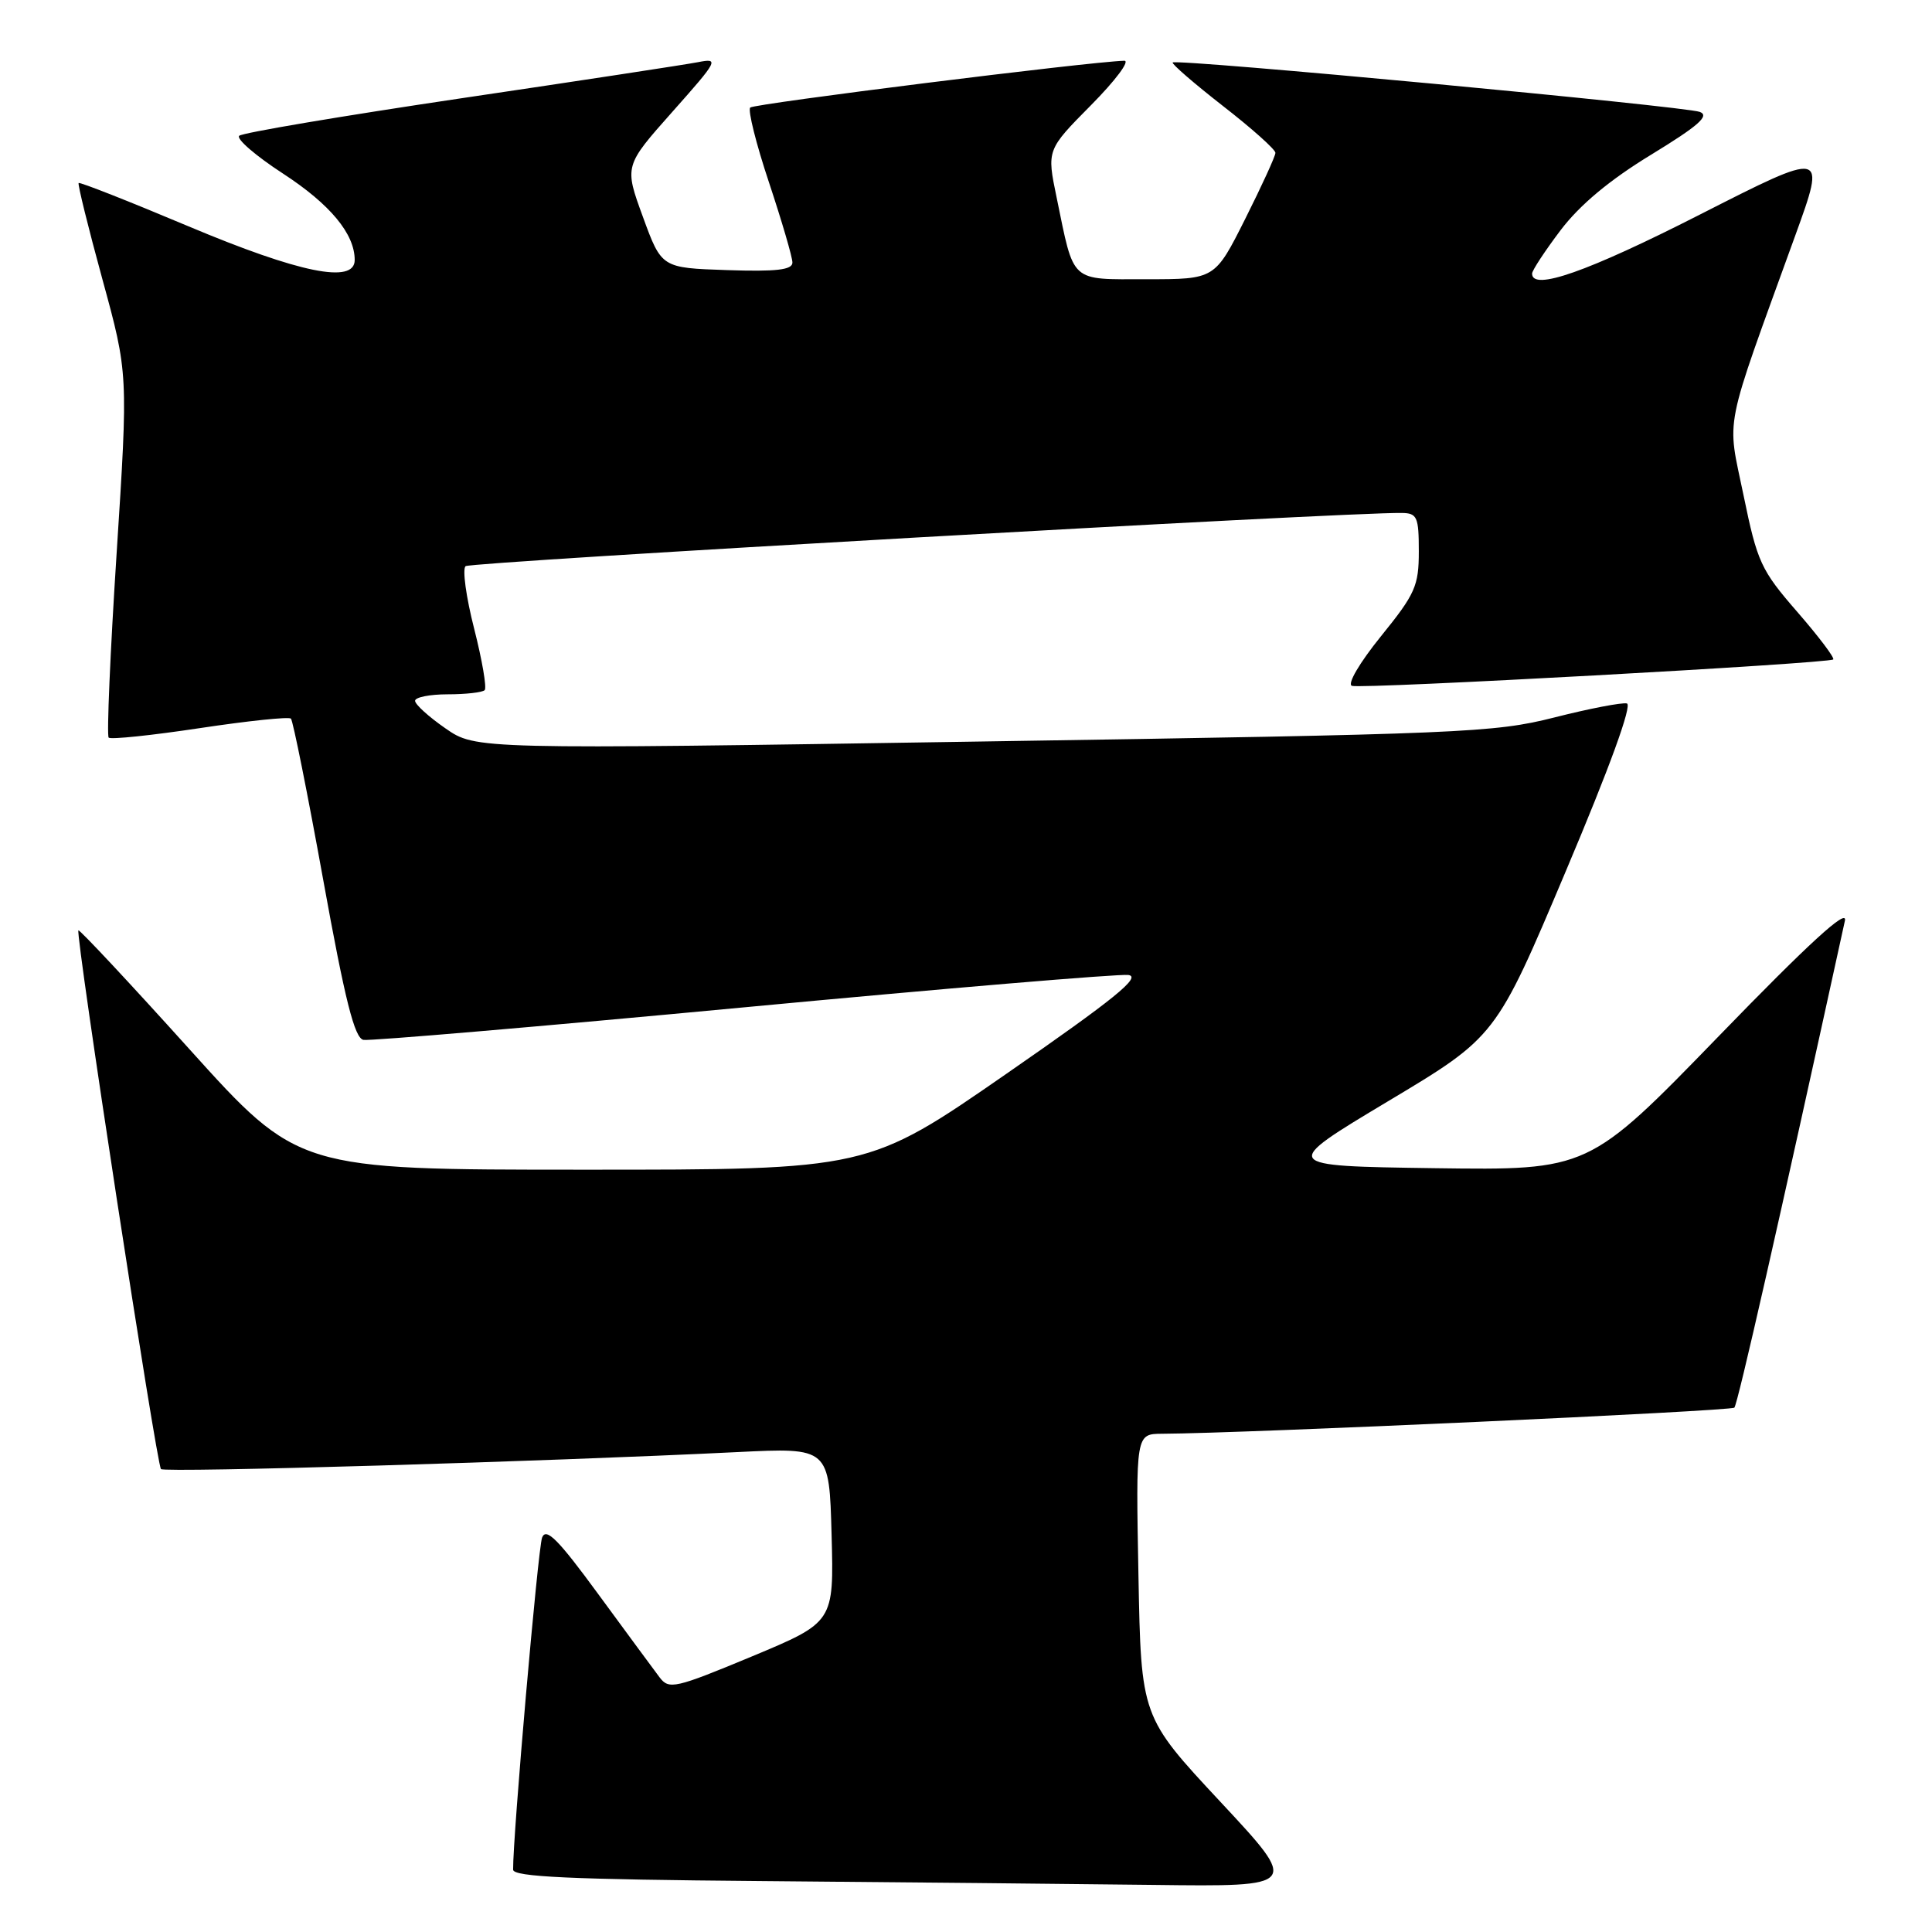 <?xml version="1.0" encoding="UTF-8" standalone="no"?>
<!DOCTYPE svg PUBLIC "-//W3C//DTD SVG 1.1//EN" "http://www.w3.org/Graphics/SVG/1.1/DTD/svg11.dtd" >
<svg xmlns="http://www.w3.org/2000/svg" xmlns:xlink="http://www.w3.org/1999/xlink" version="1.1" viewBox="0 0 256 256">
 <g >
 <path fill="currentColor"
d=" M 161.70 238.74 C 151.20 227.48 151.20 227.48 150.85 208.74 C 150.50 190.00 150.50 190.00 154.00 189.98 C 164.82 189.93 229.35 186.98 229.81 186.52 C 230.25 186.09 235.76 161.78 244.46 122.00 C 244.84 120.26 239.74 124.92 227.75 137.29 C 210.50 155.07 210.50 155.07 190.05 154.79 C 169.61 154.50 169.61 154.50 183.91 145.93 C 198.22 137.37 198.22 137.37 207.48 115.43 C 213.28 101.72 216.31 93.39 215.57 93.21 C 214.92 93.06 210.59 93.89 205.95 95.07 C 197.97 97.09 193.77 97.27 130.27 98.25 C 63.04 99.30 63.04 99.30 59.02 96.51 C 56.81 94.98 55.00 93.34 55.00 92.86 C 55.00 92.39 56.95 92.00 59.33 92.00 C 61.72 92.00 63.91 91.75 64.22 91.45 C 64.52 91.15 63.89 87.48 62.83 83.31 C 61.76 79.13 61.25 75.41 61.69 75.02 C 62.35 74.45 178.33 67.85 185.75 67.97 C 187.78 68.00 188.00 68.49 188.00 73.06 C 188.00 77.63 187.53 78.70 182.99 84.30 C 180.13 87.84 178.48 90.66 179.14 90.88 C 180.47 91.32 242.28 87.92 242.91 87.38 C 243.13 87.18 240.99 84.35 238.15 81.08 C 233.33 75.54 232.85 74.49 231.03 65.64 C 228.82 54.90 228.23 57.88 237.88 31.21 C 241.97 19.92 241.97 19.92 225.19 28.46 C 210.34 36.02 202.99 38.60 203.01 36.25 C 203.01 35.84 204.71 33.25 206.79 30.50 C 209.33 27.15 213.28 23.85 218.78 20.50 C 225.04 16.68 226.57 15.34 225.24 14.83 C 223.32 14.09 155.90 7.76 155.39 8.28 C 155.21 8.45 158.20 11.04 162.03 14.03 C 165.87 17.01 169.00 19.81 169.00 20.25 C 169.00 20.69 167.19 24.63 164.99 29.02 C 160.98 37.00 160.98 37.00 151.96 37.00 C 141.68 37.00 142.37 37.63 140.01 26.18 C 138.70 19.86 138.70 19.86 144.57 13.93 C 147.80 10.67 149.78 8.02 148.97 8.05 C 144.21 8.19 99.93 13.74 99.41 14.25 C 99.07 14.59 100.19 19.07 101.90 24.19 C 103.60 29.31 105.00 34.08 105.00 34.79 C 105.00 35.76 102.88 36.01 96.33 35.79 C 87.66 35.50 87.66 35.50 85.19 28.74 C 82.72 21.99 82.72 21.99 89.09 14.82 C 95.18 7.97 95.32 7.68 92.48 8.24 C 90.84 8.56 76.68 10.72 61.00 13.04 C 45.32 15.37 32.14 17.59 31.70 17.99 C 31.26 18.38 33.87 20.64 37.50 23.00 C 43.76 27.08 47.00 30.99 47.00 34.45 C 47.00 37.66 39.70 36.18 24.98 29.99 C 17.12 26.68 10.57 24.10 10.42 24.25 C 10.27 24.39 11.69 30.14 13.57 37.01 C 16.99 49.50 16.99 49.50 15.45 73.37 C 14.60 86.50 14.13 97.47 14.40 97.74 C 14.68 98.01 20.11 97.44 26.48 96.48 C 32.85 95.52 38.28 94.95 38.55 95.22 C 38.82 95.49 40.75 105.11 42.83 116.60 C 45.72 132.57 46.98 137.57 48.16 137.79 C 49.00 137.95 71.64 136.02 98.46 133.49 C 125.28 130.96 148.25 129.03 149.51 129.19 C 151.29 129.43 147.67 132.36 133.40 142.25 C 115.00 155.00 115.00 155.00 77.25 154.99 C 39.50 154.99 39.50 154.99 25.08 139.00 C 17.15 130.20 10.53 123.13 10.39 123.28 C 9.96 123.71 20.75 194.08 21.33 194.66 C 21.82 195.16 72.16 193.67 97.69 192.41 C 109.88 191.81 109.88 191.81 110.19 203.38 C 110.50 214.95 110.50 214.95 99.62 219.49 C 89.42 223.73 88.65 223.90 87.40 222.26 C 86.67 221.29 83.01 216.33 79.28 211.24 C 73.96 203.97 72.36 202.36 71.83 203.74 C 71.28 205.18 67.94 243.46 67.99 247.74 C 68.00 248.69 75.57 249.04 100.75 249.25 C 118.76 249.40 142.21 249.63 152.85 249.76 C 172.20 250.00 172.20 250.00 161.70 238.74 Z "/>
</g>
</svg>